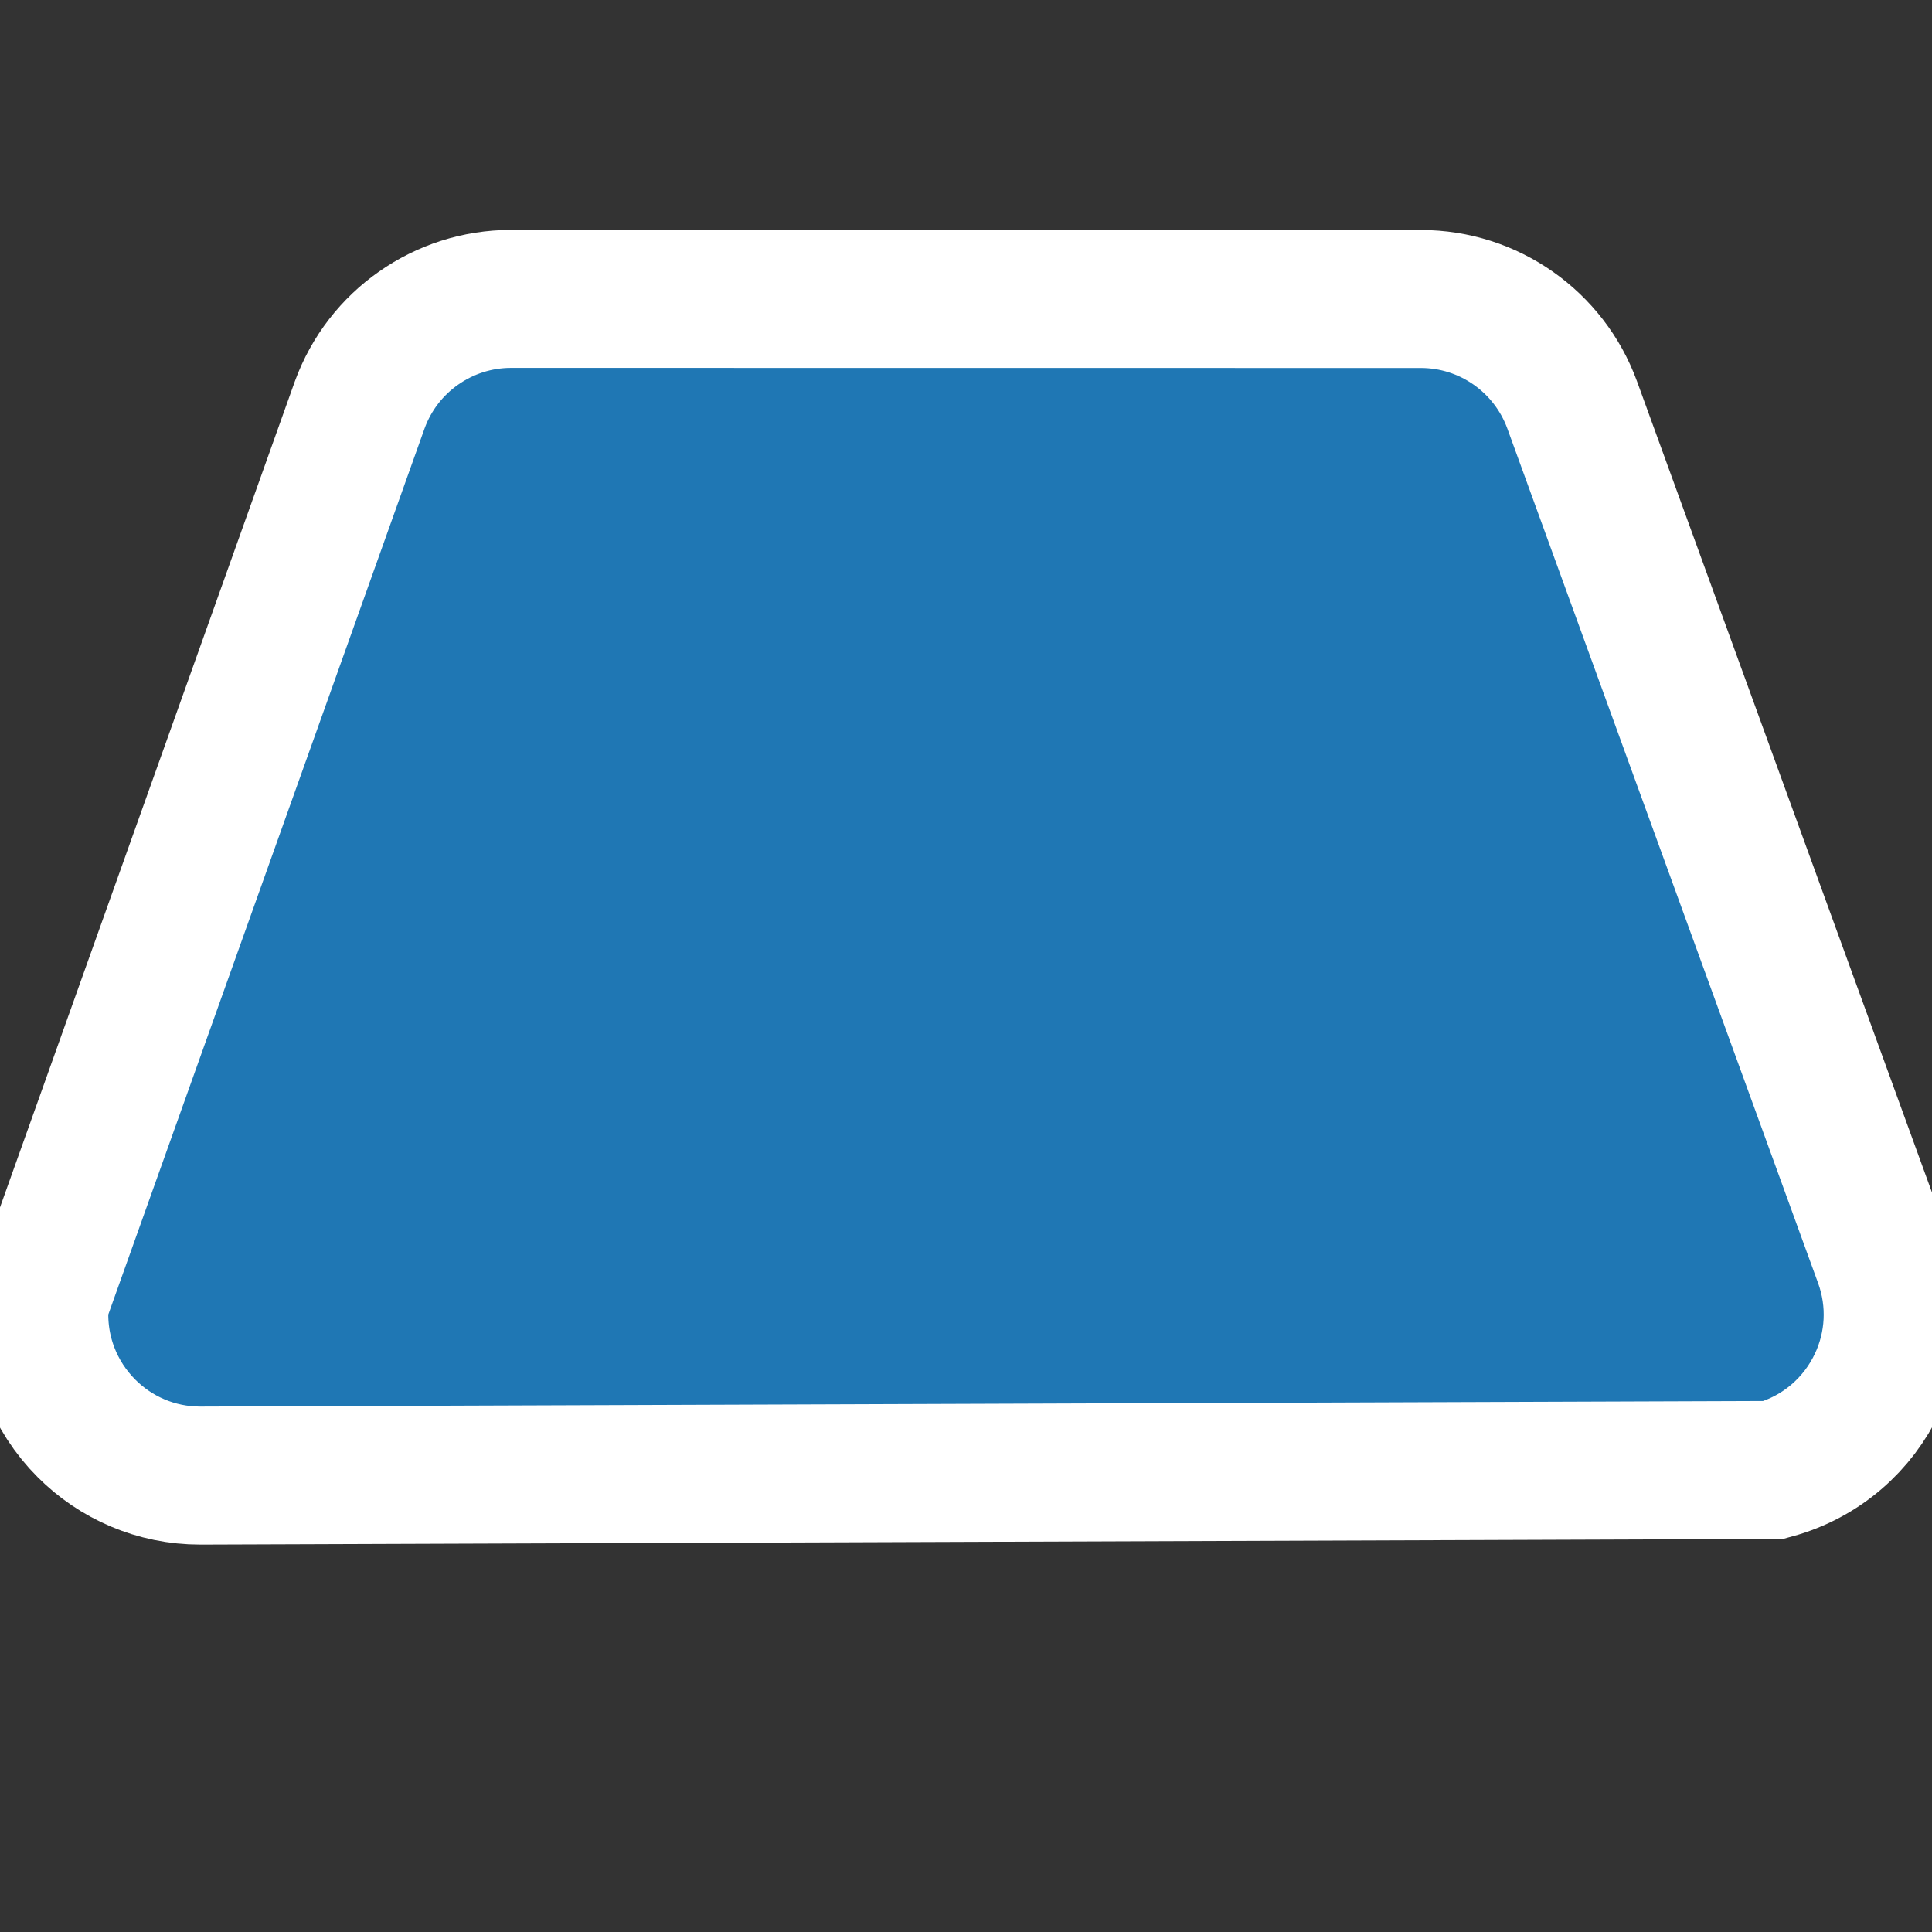 <svg height="21" viewBox="0 0 21 21" width="21" xmlns="http://www.w3.org/2000/svg"><rect x="0" y="0" width="21" height="21" fill="#333333" stroke="none"/><path d="m15.444 3.25c.368 0 .716.115 1.004.317.288.202.515.49.641.835l3.378 9.289c.165.454.131.932-.059 1.338-.209.447-.605.806-1.129.949l-17.102.061c-.483 0-.921-.196-1.237-.513-.348-.348-.551-.843-.507-1.384l3.477-9.741c.126-.346.353-.634.641-.835.288-.202.636-.317 1.004-.317z" fill="#1f77b4" fill-rule="evenodd" stroke="#fff" stroke-width="1.5"/></svg>
